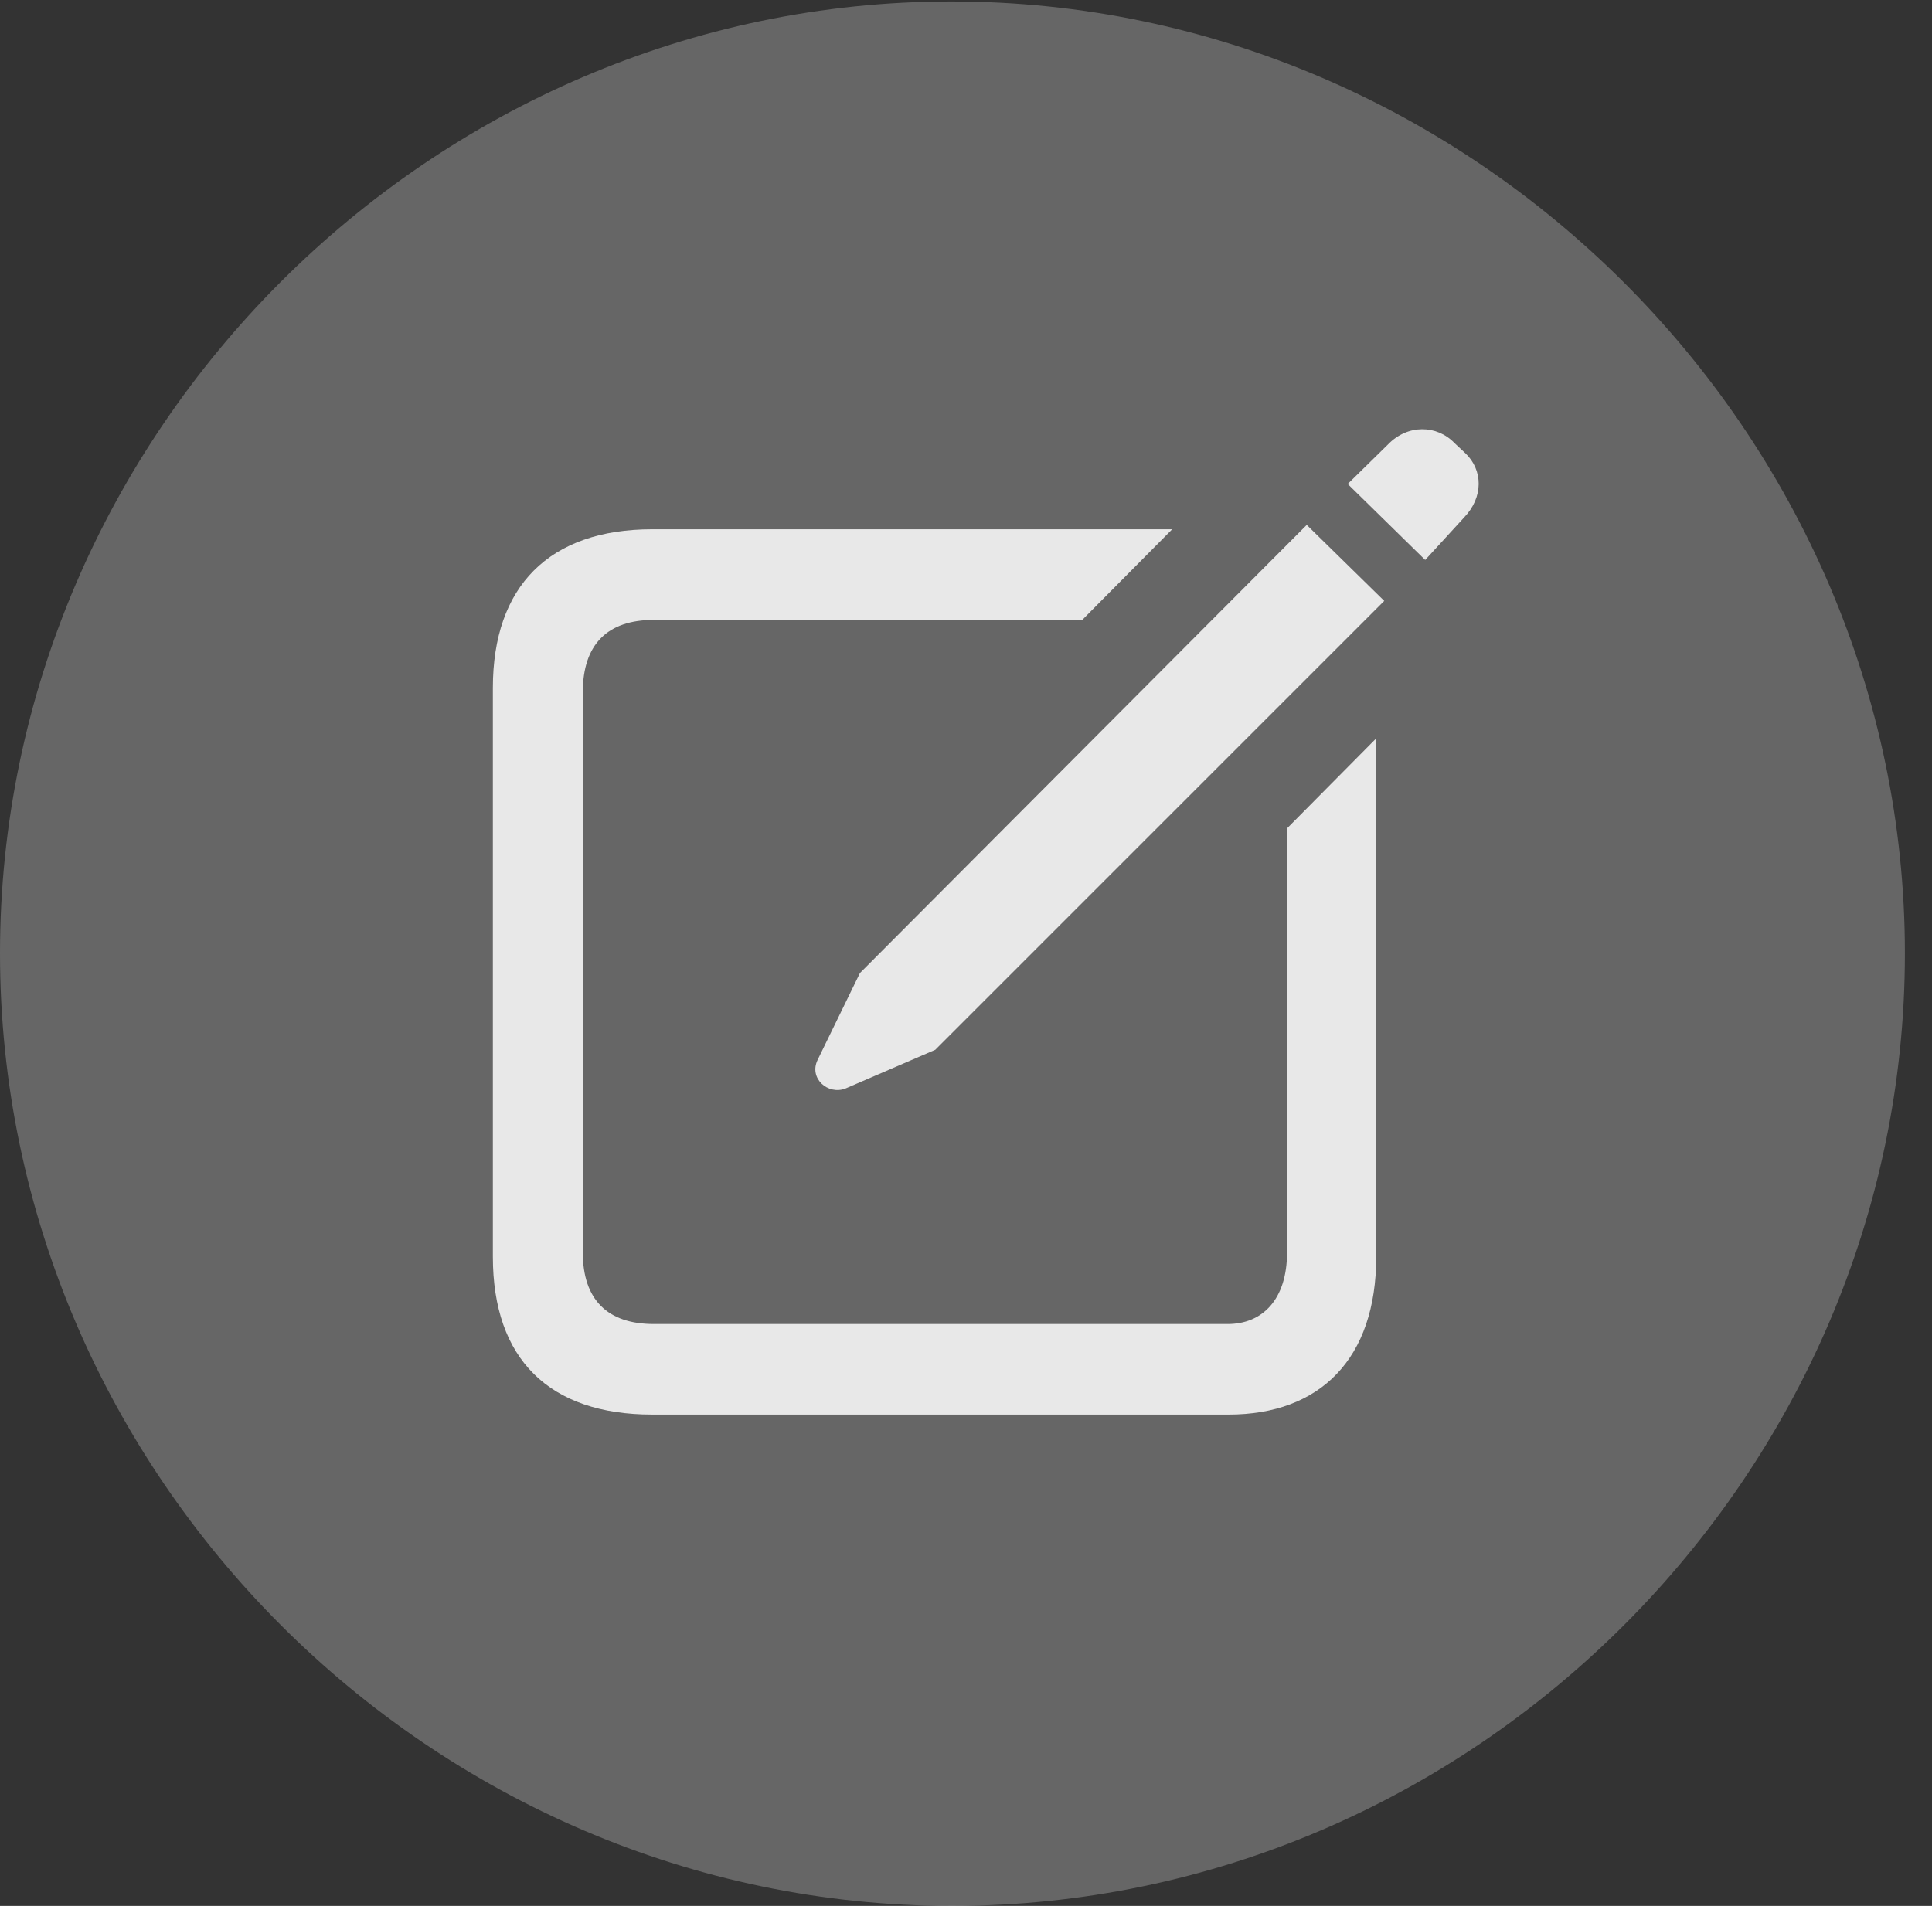 <?xml version="1.0" encoding="UTF-8"?>
<!--Generator: Apple Native CoreSVG 232.5-->
<!DOCTYPE svg
PUBLIC "-//W3C//DTD SVG 1.1//EN"
       "http://www.w3.org/Graphics/SVG/1.1/DTD/svg11.dtd">
<svg version="1.1" xmlns="http://www.w3.org/2000/svg" xmlns:xlink="http://www.w3.org/1999/xlink" width="25.801" height="25.459">
 <rect width="100%" height="100%" fill="#333333" stroke="none"/>
 <g>
  <rect height="25.459" opacity="0" width="25.801" x="0" y="0"/>
  <path d="M12.715 25.459C19.678 25.459 25.439 19.697 25.439 12.734C25.439 5.781 19.668 0.02 12.705 0.02C5.752 0.02 0 5.781 0 12.734C0 19.697 5.762 25.459 12.715 25.459Z" fill="#ffffff" fill-opacity="0.25"/>
  <path d="M8.711 18.896C7.334 18.896 6.582 18.154 6.582 16.787L6.582 9.189C6.582 7.832 7.334 7.07 8.711 7.07L15.654 7.07L14.453 8.281L8.73 8.281C8.115 8.281 7.783 8.604 7.783 9.248L7.783 16.729C7.783 17.363 8.115 17.686 8.73 17.686L16.396 17.686C16.855 17.686 17.188 17.363 17.188 16.729L17.188 11.065L18.379 9.863L18.379 16.787C18.379 18.154 17.627 18.896 16.406 18.896ZM11.289 14.541C11.055 14.629 10.801 14.404 10.918 14.16L11.484 12.998L17.451 7.012L18.486 8.027L12.49 14.023ZM19.033 7.48L17.998 6.465L18.535 5.938C18.799 5.664 19.189 5.674 19.424 5.918L19.57 6.055C19.805 6.279 19.814 6.641 19.551 6.914Z" fill="#ffffff" fill-opacity="0.85"/>
 </g>
</svg>

